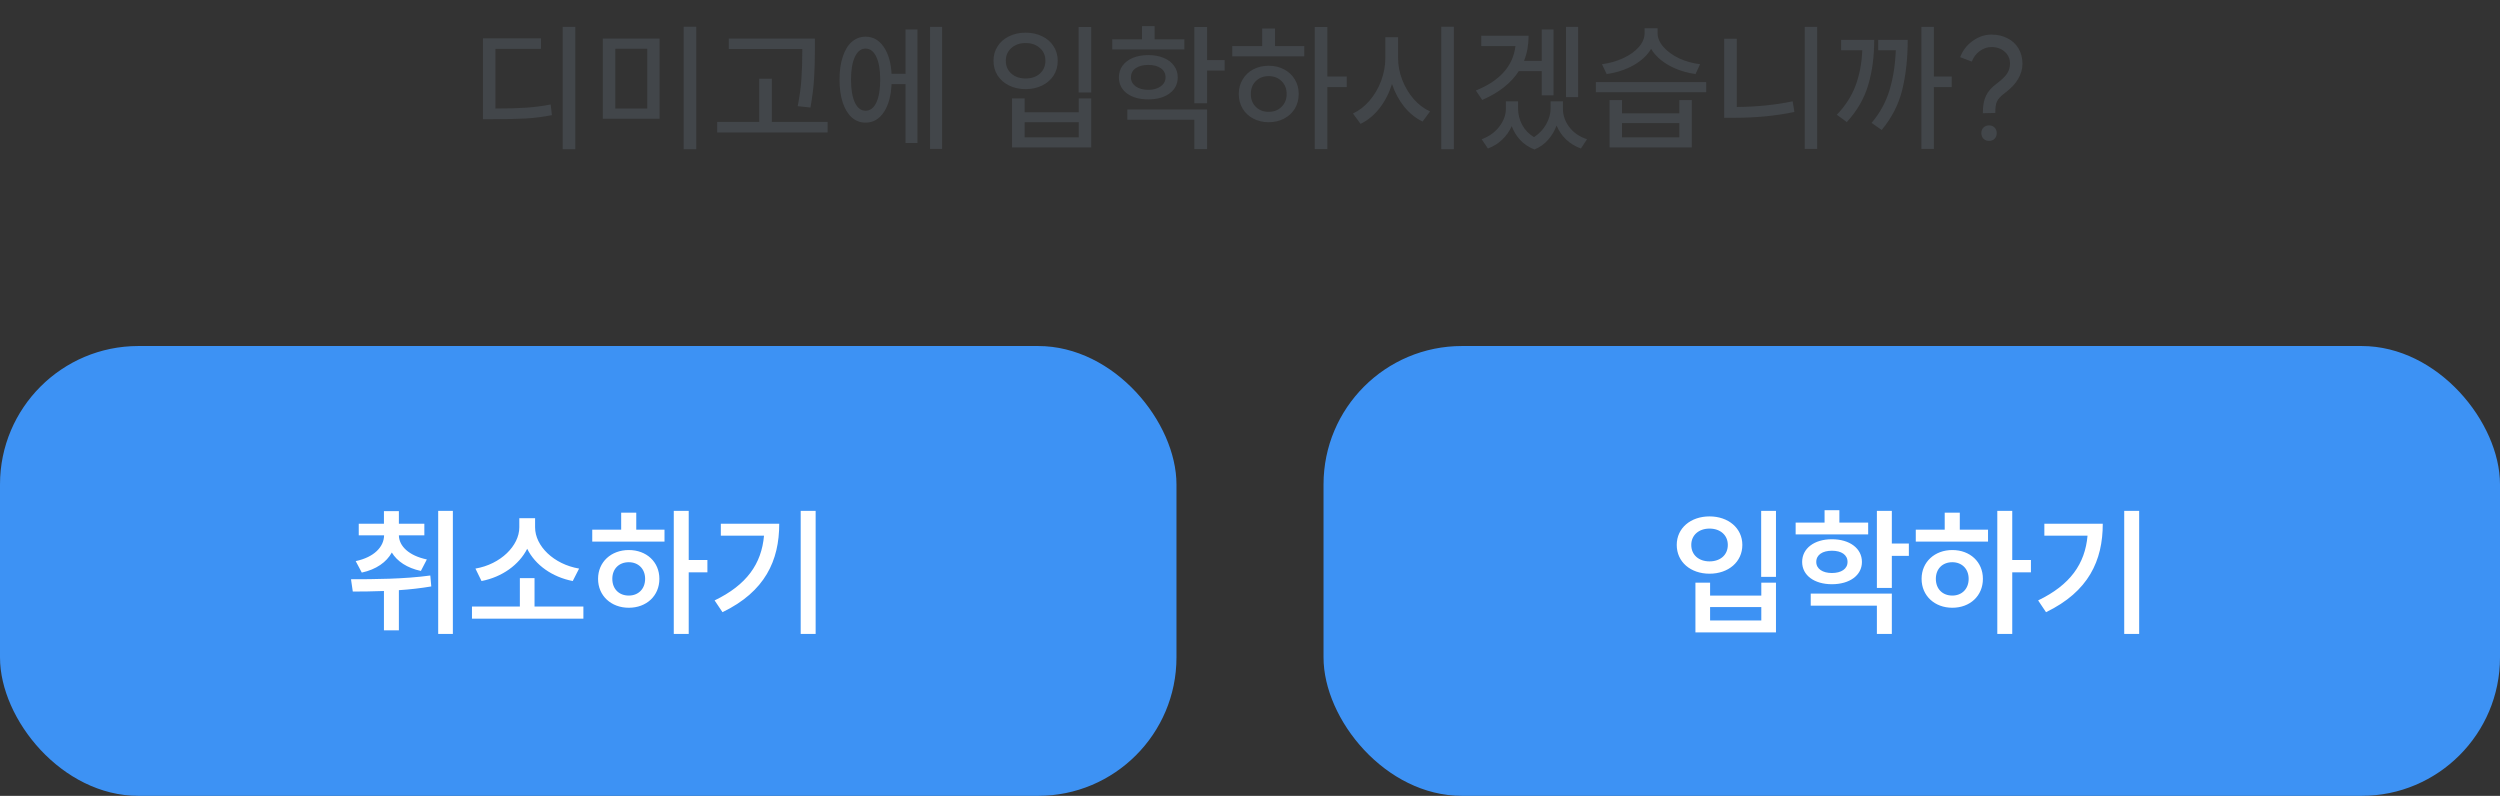 <svg width="289" height="92" viewBox="0 0 289 92" fill="none" xmlns="http://www.w3.org/2000/svg">
<rect x="0" y="0" width="289" height="92" fill="#333333" stroke="none"/>
<path d="M66.504 3.104V17.248H65.048V3.104H66.504ZM55.832 4.432H62.536V5.648H57.272V12.544C58.701 12.544 59.885 12.512 60.824 12.448C61.762 12.384 62.706 12.261 63.656 12.08L63.8 13.312C62.808 13.504 61.816 13.632 60.824 13.696C59.842 13.749 58.562 13.776 56.984 13.776H55.832V4.432ZM76.248 4.464V13.728H69.688V4.464H76.248ZM74.824 12.544V5.632H71.128V12.544H74.824ZM79.032 3.088H80.488V17.248H79.032V3.088ZM94.201 4.464V5.856C94.201 7.051 94.168 8.128 94.105 9.088C94.051 10.048 93.912 11.163 93.689 12.432L92.216 12.272C92.451 11.067 92.595 9.989 92.648 9.04C92.713 8.091 92.745 7.029 92.745 5.856V5.664H84.249V4.464H94.201ZM82.904 14.096H87.769V9.104H89.225V14.096H95.672V15.312H82.904V14.096ZM108.905 3.104V17.216H107.513V3.104H108.905ZM97.049 9.2C97.049 8.197 97.171 7.323 97.417 6.576C97.662 5.819 98.009 5.243 98.457 4.848C98.915 4.443 99.449 4.24 100.057 4.24C100.91 4.24 101.604 4.624 102.137 5.392C102.681 6.16 102.99 7.205 103.065 8.528H104.681V3.408H106.057V16.528H104.681V9.728H103.065C103.001 11.104 102.697 12.192 102.153 12.992C101.62 13.781 100.921 14.176 100.057 14.176C99.449 14.176 98.915 13.973 98.457 13.568C98.009 13.163 97.662 12.587 97.417 11.84C97.171 11.093 97.049 10.213 97.049 9.2ZM98.377 9.2C98.377 10.331 98.526 11.216 98.825 11.856C99.124 12.485 99.534 12.8 100.057 12.8C100.59 12.8 101.006 12.485 101.305 11.856C101.604 11.216 101.753 10.331 101.753 9.2C101.753 8.08 101.604 7.205 101.305 6.576C101.006 5.936 100.59 5.616 100.057 5.616C99.534 5.616 99.124 5.936 98.825 6.576C98.526 7.205 98.377 8.08 98.377 9.2ZM126.145 3.12V10.688H124.689V3.12H126.145ZM114.849 7.024C114.849 6.395 115.009 5.835 115.329 5.344C115.649 4.843 116.091 4.459 116.657 4.192C117.222 3.915 117.857 3.776 118.561 3.776C119.265 3.776 119.899 3.915 120.465 4.192C121.03 4.459 121.473 4.843 121.793 5.344C122.113 5.835 122.273 6.395 122.273 7.024C122.273 7.664 122.113 8.235 121.793 8.736C121.473 9.227 121.03 9.611 120.465 9.888C119.899 10.165 119.265 10.304 118.561 10.304C117.857 10.304 117.222 10.165 116.657 9.888C116.091 9.611 115.649 9.227 115.329 8.736C115.009 8.235 114.849 7.664 114.849 7.024ZM116.273 7.024C116.273 7.632 116.486 8.128 116.913 8.512C117.339 8.885 117.889 9.072 118.561 9.072C119.233 9.072 119.782 8.885 120.209 8.512C120.635 8.128 120.849 7.632 120.849 7.024C120.849 6.416 120.635 5.925 120.209 5.552C119.782 5.168 119.233 4.976 118.561 4.976C117.889 4.976 117.339 5.168 116.913 5.552C116.486 5.925 116.273 6.416 116.273 7.024ZM116.993 11.376H118.449V12.976H124.705V11.376H126.145V17.04H116.993V11.376ZM124.705 15.872V14.128H118.449V15.872H124.705ZM132.017 4.544V3.024H133.473V4.544H136.913V5.712H128.577V4.544H132.017ZM129.345 8.944C129.345 8.432 129.484 7.984 129.761 7.6C130.049 7.205 130.449 6.901 130.961 6.688C131.484 6.475 132.076 6.368 132.737 6.368C133.409 6.368 134.001 6.475 134.513 6.688C135.036 6.901 135.436 7.205 135.713 7.6C136.001 7.984 136.145 8.432 136.145 8.944C136.145 9.712 135.83 10.331 135.201 10.8C134.582 11.259 133.761 11.488 132.737 11.488C131.724 11.488 130.902 11.259 130.273 10.8C129.654 10.331 129.345 9.712 129.345 8.944ZM130.321 12.656H139.537V17.232H138.065V13.84H130.321V12.656ZM130.737 8.944C130.737 9.371 130.918 9.717 131.281 9.984C131.654 10.251 132.14 10.384 132.737 10.384C133.334 10.384 133.814 10.251 134.177 9.984C134.55 9.717 134.737 9.371 134.737 8.944C134.737 8.496 134.556 8.144 134.193 7.888C133.83 7.632 133.345 7.504 132.737 7.504C132.129 7.504 131.644 7.632 131.281 7.888C130.918 8.144 130.737 8.496 130.737 8.944ZM138.065 3.12H139.537V6.944H141.569V8.16H139.537V11.936H138.065V3.12ZM153.442 3.12V8.848H155.682V10.064H153.442V17.232H151.986V3.12H153.442ZM142.45 5.328H145.906V3.296H147.394V5.328H150.77V6.512H142.45V5.328ZM143.202 10.864C143.202 10.235 143.351 9.675 143.65 9.184C143.948 8.683 144.359 8.293 144.882 8.016C145.415 7.739 146.007 7.6 146.658 7.6C147.319 7.6 147.911 7.739 148.434 8.016C148.967 8.293 149.383 8.683 149.682 9.184C149.98 9.675 150.13 10.235 150.13 10.864C150.13 11.493 149.98 12.059 149.682 12.56C149.383 13.051 148.967 13.435 148.434 13.712C147.911 13.989 147.319 14.128 146.658 14.128C146.007 14.128 145.415 13.989 144.882 13.712C144.359 13.435 143.948 13.051 143.65 12.56C143.351 12.059 143.202 11.493 143.202 10.864ZM144.594 10.864C144.594 11.472 144.786 11.968 145.17 12.352C145.554 12.736 146.05 12.928 146.658 12.928C147.266 12.928 147.762 12.736 148.146 12.352C148.54 11.968 148.738 11.472 148.738 10.864C148.738 10.256 148.54 9.76 148.146 9.376C147.762 8.992 147.266 8.8 146.658 8.8C146.06 8.8 145.564 8.992 145.17 9.376C144.786 9.76 144.594 10.256 144.594 10.864ZM161.618 4.304V6.704C161.618 7.557 161.778 8.4 162.098 9.232C162.418 10.053 162.855 10.789 163.41 11.44C163.975 12.08 164.61 12.56 165.314 12.88L164.45 14.048C163.65 13.664 162.941 13.093 162.322 12.336C161.714 11.568 161.245 10.693 160.914 9.712C160.583 10.768 160.103 11.701 159.474 12.512C158.845 13.312 158.114 13.915 157.282 14.32L156.402 13.12C157.117 12.789 157.757 12.293 158.322 11.632C158.898 10.96 159.346 10.192 159.666 9.328C159.986 8.464 160.146 7.589 160.146 6.704V4.304H161.618ZM166.61 3.088H168.066V17.248H166.61V3.088ZM176.706 4.128C176.706 5.184 176.53 6.155 176.178 7.04H178.226V3.408H179.586V11.024H178.226V8.224H175.57C174.674 9.611 173.266 10.72 171.346 11.552L170.61 10.464C173.384 9.344 174.909 7.632 175.186 5.328H171.234V4.128H176.706ZM171.282 16.096C172.146 15.776 172.829 15.285 173.33 14.624C173.832 13.963 174.082 13.275 174.082 12.56V11.712H175.49V12.56C175.49 13.211 175.645 13.829 175.954 14.416C176.264 15.003 176.722 15.483 177.33 15.856C177.949 15.451 178.424 14.944 178.754 14.336C179.085 13.728 179.25 13.136 179.25 12.56V11.712H180.674V12.56C180.674 13.328 180.92 14.037 181.41 14.688C181.901 15.339 182.584 15.808 183.458 16.096L182.754 17.168C182.082 16.923 181.506 16.571 181.026 16.112C180.557 15.653 180.194 15.12 179.938 14.512C179.714 15.12 179.389 15.669 178.962 16.16C178.536 16.651 178.008 17.024 177.378 17.28C176.728 17.024 176.184 16.661 175.746 16.192C175.309 15.723 174.978 15.184 174.754 14.576C174.498 15.163 174.136 15.68 173.666 16.128C173.208 16.576 172.653 16.923 172.002 17.168L171.282 16.096ZM181.026 3.104H182.434V11.232H181.026V3.104ZM187.507 11.568V13.104H194.131V11.568H195.571V17.04H186.067V11.568H187.507ZM184.483 9.488H197.235V10.656H184.483V9.488ZM185.187 7.424C186.083 7.307 186.904 7.072 187.651 6.72C188.408 6.368 189.005 5.941 189.443 5.44C189.891 4.928 190.115 4.395 190.115 3.84V3.264H191.619V3.84C191.619 4.384 191.843 4.912 192.291 5.424C192.739 5.936 193.336 6.373 194.083 6.736C194.84 7.088 195.656 7.317 196.531 7.424L196.003 8.56C194.872 8.4 193.843 8.064 192.915 7.552C191.997 7.029 191.315 6.395 190.867 5.648C190.429 6.395 189.747 7.029 188.819 7.552C187.901 8.064 186.872 8.4 185.731 8.56L185.187 7.424ZM194.131 15.872V14.224H187.507V15.872H194.131ZM210.067 3.104V17.216H208.627V3.104H210.067ZM199.315 4.48H200.771V12.368C203.096 12.347 205.251 12.128 207.235 11.712L207.427 12.944C205.283 13.392 202.979 13.616 200.515 13.616H199.315V4.48ZM223.555 3.104V8.848H225.619V10.064H223.555V17.216H222.115V3.104H223.555ZM212.339 13.264C213.321 12.24 214.041 11.12 214.499 9.904C214.958 8.677 215.219 7.312 215.283 5.808H212.835V4.608H216.659C216.659 6.56 216.425 8.309 215.955 9.856C215.497 11.403 214.675 12.821 213.491 14.112L212.339 13.264ZM216.355 14.208C217.326 13.056 218.019 11.787 218.435 10.4C218.851 9.013 219.091 7.483 219.155 5.808H217.123V4.608H220.531C220.531 6.72 220.323 8.635 219.907 10.352C219.491 12.059 218.697 13.616 217.523 15.024L216.355 14.208ZM229.94 16.288C229.673 16.288 229.454 16.203 229.284 16.032C229.124 15.861 229.044 15.643 229.044 15.376C229.044 15.12 229.124 14.912 229.284 14.752C229.454 14.581 229.673 14.496 229.94 14.496C230.206 14.496 230.42 14.581 230.58 14.752C230.74 14.912 230.82 15.12 230.82 15.376C230.82 15.653 230.74 15.872 230.58 16.032C230.42 16.203 230.206 16.288 229.94 16.288ZM226.596 6.608C226.884 5.84 227.364 5.216 228.036 4.736C228.708 4.245 229.433 4 230.212 4C230.916 4 231.54 4.144 232.084 4.432C232.628 4.709 233.049 5.104 233.348 5.616C233.646 6.128 233.796 6.709 233.796 7.36C233.796 7.968 233.63 8.555 233.3 9.12C232.98 9.685 232.441 10.251 231.684 10.816C231.268 11.125 230.99 11.429 230.852 11.728C230.713 12.016 230.649 12.459 230.66 13.056L229.22 13.088C229.209 12.277 229.326 11.611 229.572 11.088C229.817 10.565 230.233 10.091 230.82 9.664C231.417 9.216 231.822 8.821 232.036 8.48C232.249 8.139 232.356 7.765 232.356 7.36C232.356 6.795 232.153 6.336 231.748 5.984C231.353 5.621 230.841 5.44 230.212 5.44C229.732 5.44 229.278 5.595 228.852 5.904C228.436 6.213 228.132 6.619 227.94 7.12L226.596 6.608Z" fill="#42464A"/>
<rect y="40" width="136" height="52" rx="16" fill="#3D92F4"/>
<path d="M41.471 60.544H44.383V59.088H46.111V60.544H49.055V61.888H46.111C46.127 63.136 47.279 64.24 49.343 64.672L48.655 66C47.055 65.664 45.903 64.88 45.295 63.872C44.671 64.992 43.503 65.824 41.823 66.192L41.119 64.864C43.247 64.416 44.383 63.216 44.399 61.888H41.471V60.544ZM40.575 66.96C43.199 66.96 46.719 66.944 49.743 66.528L49.855 67.792C48.623 68 47.359 68.144 46.111 68.224V72.864H44.383V68.32C43.087 68.368 41.871 68.384 40.783 68.384L40.575 66.96ZM50.655 73.28V59.056H52.351V73.28H50.655ZM54.56 70.112H60.096V66.832H61.792V70.112H67.44V71.52H54.56V70.112ZM54.96 65.728C57.872 65.232 60.032 63.088 60.032 60.96V59.904H61.856V60.96C61.856 63.12 64.016 65.232 66.944 65.728L66.208 67.168C63.824 66.704 61.872 65.312 60.944 63.44C60 65.296 58.048 66.704 55.664 67.168L54.96 65.728ZM77.888 59.056H79.616V64.736H81.776V66.16H79.616V73.28H77.888V59.056ZM68.464 62.608V61.232H71.808V59.264H73.552V61.232H76.816V62.608H68.464ZM69.136 66.912C69.136 64.96 70.656 63.584 72.688 63.584C74.736 63.584 76.224 64.96 76.224 66.912C76.224 68.88 74.736 70.256 72.688 70.256C70.656 70.256 69.136 68.88 69.136 66.912ZM70.784 66.912C70.784 68.096 71.568 68.848 72.688 68.848C73.776 68.848 74.576 68.096 74.576 66.912C74.576 65.744 73.776 64.992 72.688 64.992C71.568 64.992 70.784 65.744 70.784 66.912ZM92.56 59.056H94.288V73.28H92.56V59.056ZM82.608 69.408C86.32 67.616 88.032 65.184 88.32 61.92H83.328V60.544H90.08C90.08 64.8 88.448 68.384 83.52 70.768L82.608 69.408Z" fill="white"/>
<rect x="153" y="40" width="136" height="52" rx="16" fill="#3D92F4"/>
<path d="M203.591 59.056H205.303V66.688H203.591V59.056ZM193.831 62.992C193.831 61.056 195.431 59.696 197.623 59.696C199.799 59.696 201.415 61.056 201.415 62.992C201.415 64.96 199.799 66.32 197.623 66.32C195.431 66.32 193.831 64.96 193.831 62.992ZM195.511 62.992C195.511 64.16 196.391 64.896 197.623 64.896C198.855 64.896 199.735 64.16 199.735 62.992C199.735 61.856 198.855 61.104 197.623 61.104C196.391 61.104 195.511 61.856 195.511 62.992ZM195.991 73.104V67.36H197.687V68.848H203.607V67.36H205.303V73.104H195.991ZM197.687 71.728H203.607V70.176H197.687V71.728ZM207.576 60.416H210.92V58.976H212.632V60.416H215.96V61.776H207.576V60.416ZM208.328 64.96C208.328 63.392 209.736 62.336 211.768 62.336C213.816 62.336 215.24 63.392 215.24 64.96C215.24 66.512 213.816 67.536 211.768 67.536C209.736 67.536 208.328 66.512 208.328 64.96ZM209.32 70.016V68.624H218.696V73.28H216.968V70.016H209.32ZM209.96 64.96C209.96 65.76 210.696 66.24 211.768 66.24C212.856 66.24 213.576 65.76 213.576 64.96C213.576 64.128 212.856 63.664 211.768 63.664C210.696 63.664 209.96 64.128 209.96 64.96ZM216.968 67.968V59.056H218.696V62.832H220.664V64.256H218.696V67.968H216.968ZM230.888 59.056H232.616V64.736H234.776V66.16H232.616V73.28H230.888V59.056ZM221.464 62.608V61.232H224.808V59.264H226.552V61.232H229.816V62.608H221.464ZM222.136 66.912C222.136 64.96 223.656 63.584 225.688 63.584C227.736 63.584 229.224 64.96 229.224 66.912C229.224 68.88 227.736 70.256 225.688 70.256C223.656 70.256 222.136 68.88 222.136 66.912ZM223.784 66.912C223.784 68.096 224.568 68.848 225.688 68.848C226.776 68.848 227.576 68.096 227.576 66.912C227.576 65.744 226.776 64.992 225.688 64.992C224.568 64.992 223.784 65.744 223.784 66.912ZM245.56 59.056H247.288V73.28H245.56V59.056ZM235.608 69.408C239.32 67.616 241.032 65.184 241.32 61.92H236.328V60.544H243.08C243.08 64.8 241.448 68.384 236.52 70.768L235.608 69.408Z" fill="white"/>
</svg>
